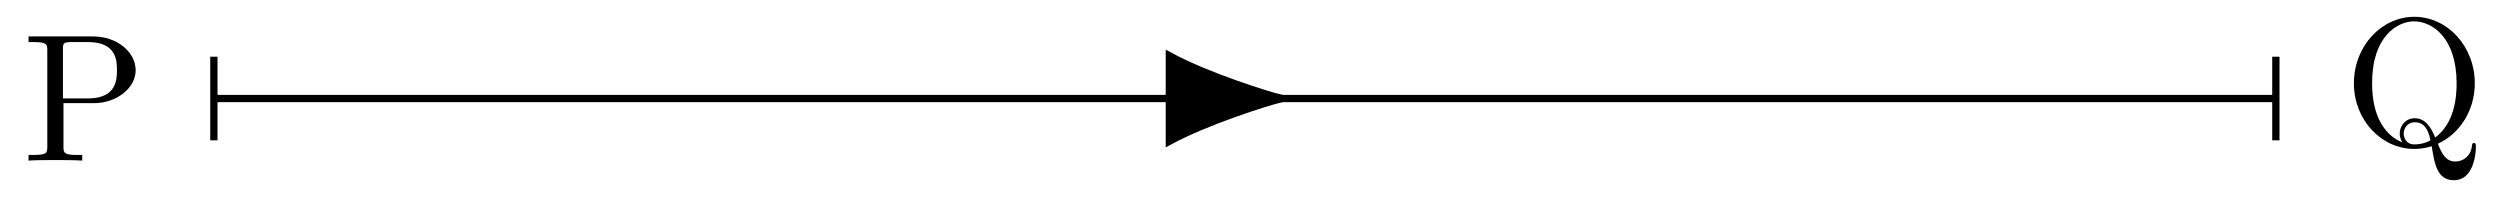 <svg xmlns="http://www.w3.org/2000/svg" xmlns:xlink="http://www.w3.org/1999/xlink" xmlns:inkscape="http://www.inkscape.org/namespaces/inkscape" version="1.1" width="137" height="11" viewBox="0 0 137 11">
<defs>
<path id="font_1_90" d="M.727-.01C.727-0 .727 .011 .716 .011 .707 .011 .706 .003 .705-.007 .699-.061 .657-.091 .614-.091 .567-.091 .542-.057 .518 .007 .636 .06 .721 .188 .721 .339 .721 .543 .57 .705 .388 .705 .209 .705 .056 .545 .056 .339 .056 .137 .207-.022 .389-.022 .42-.022 .455-.016 .484-.007 .499-.102 .513-.194 .606-.194 .708-.195 .727-.062 .727-.011V-.01M.621 .339C.621 .261 .609 .119 .503 .041 .481 .097 .449 .147 .39 .147 .339 .147 .308 .104 .308 .063 .308 .036 .321 .017 .322 .015 .268 .035 .156 .108 .156 .339 .156 .599 .296 .68 .388 .68 .485 .679 .621 .593 .621 .338V.339M.477 .025C.443 .007 .411 .003 .389 .003 .338 .003 .33 .048 .33 .063 .33 .092 .351 .125 .39 .125 .444 .125 .466 .083 .477 .025Z"/>
<path id="font_1_83" d="M.624 .497C.624 .595 .525 .683 .388 .683H.035V.652H.059C.136 .652 .138 .641 .138 .605V.078C.138 .042 .136 .031 .059 .031H.035V0C.07 .003 .144 .003 .182 .003 .22 .003 .295 .003 .33 0V.031H.306C.229 .031 .227 .042 .227 .078V.316H.396C.516 .316 .624 .397 .624 .497M.521 .497C.521 .45 .521 .342 .362 .342H.224V.612C.224 .645 .226 .652 .273 .652H.362C.521 .652 .521 .546 .521 .497Z"/>
</defs>
<path transform="matrix(1,0,0,-1,11.522,5.399)" stroke-width=".399" stroke-linecap="butt" stroke-miterlimit="10" stroke-linejoin="miter" fill="none" stroke="#000000" d="M.299 0H113.088"/>
<path transform="matrix(-1,-0,0,1,11.721,5.399)" stroke-width=".399" stroke-linecap="butt" stroke-miterlimit="10" stroke-linejoin="miter" fill="none" stroke="#000000" d="M0 2.291V-2.291"/>
<path transform="matrix(1,0,0,-1,124.717,5.399)" stroke-width=".399" stroke-linecap="butt" stroke-miterlimit="10" stroke-linejoin="miter" fill="none" stroke="#000000" d="M0 2.291V-2.291"/>
<use data-text="Q" xlink:href="#font_1_90" transform="matrix(9.963,0,0,-9.963,128.436,7.944)"/>
<use data-text="P" xlink:href="#font_1_83" transform="matrix(9.963,0,0,-9.963,1.217,8.801)"/>
<path transform="matrix(1,0,0,-1,11.522,5.399)" stroke-width=".399" stroke-linecap="butt" stroke-miterlimit="10" stroke-linejoin="miter" fill="none" stroke="#000000" d="M56.694 0H52.555"/>
<path transform="matrix(1,0,0,-1,64.08,5.399)" d="M6.152 0C5.397 .183 2.076 1.217 0 2.343V-2.343C2.076-1.217 5.397-.183 6.152 0Z"/>
<path transform="matrix(1,0,0,-1,64.08,5.399)" stroke-width=".399" stroke-linecap="butt" stroke-miterlimit="10" stroke-linejoin="miter" fill="none" stroke="#000000" d="M6.152 0C5.397 .183 2.076 1.217 0 2.343V-2.343C2.076-1.217 5.397-.183 6.152 0Z"/>
</svg>

